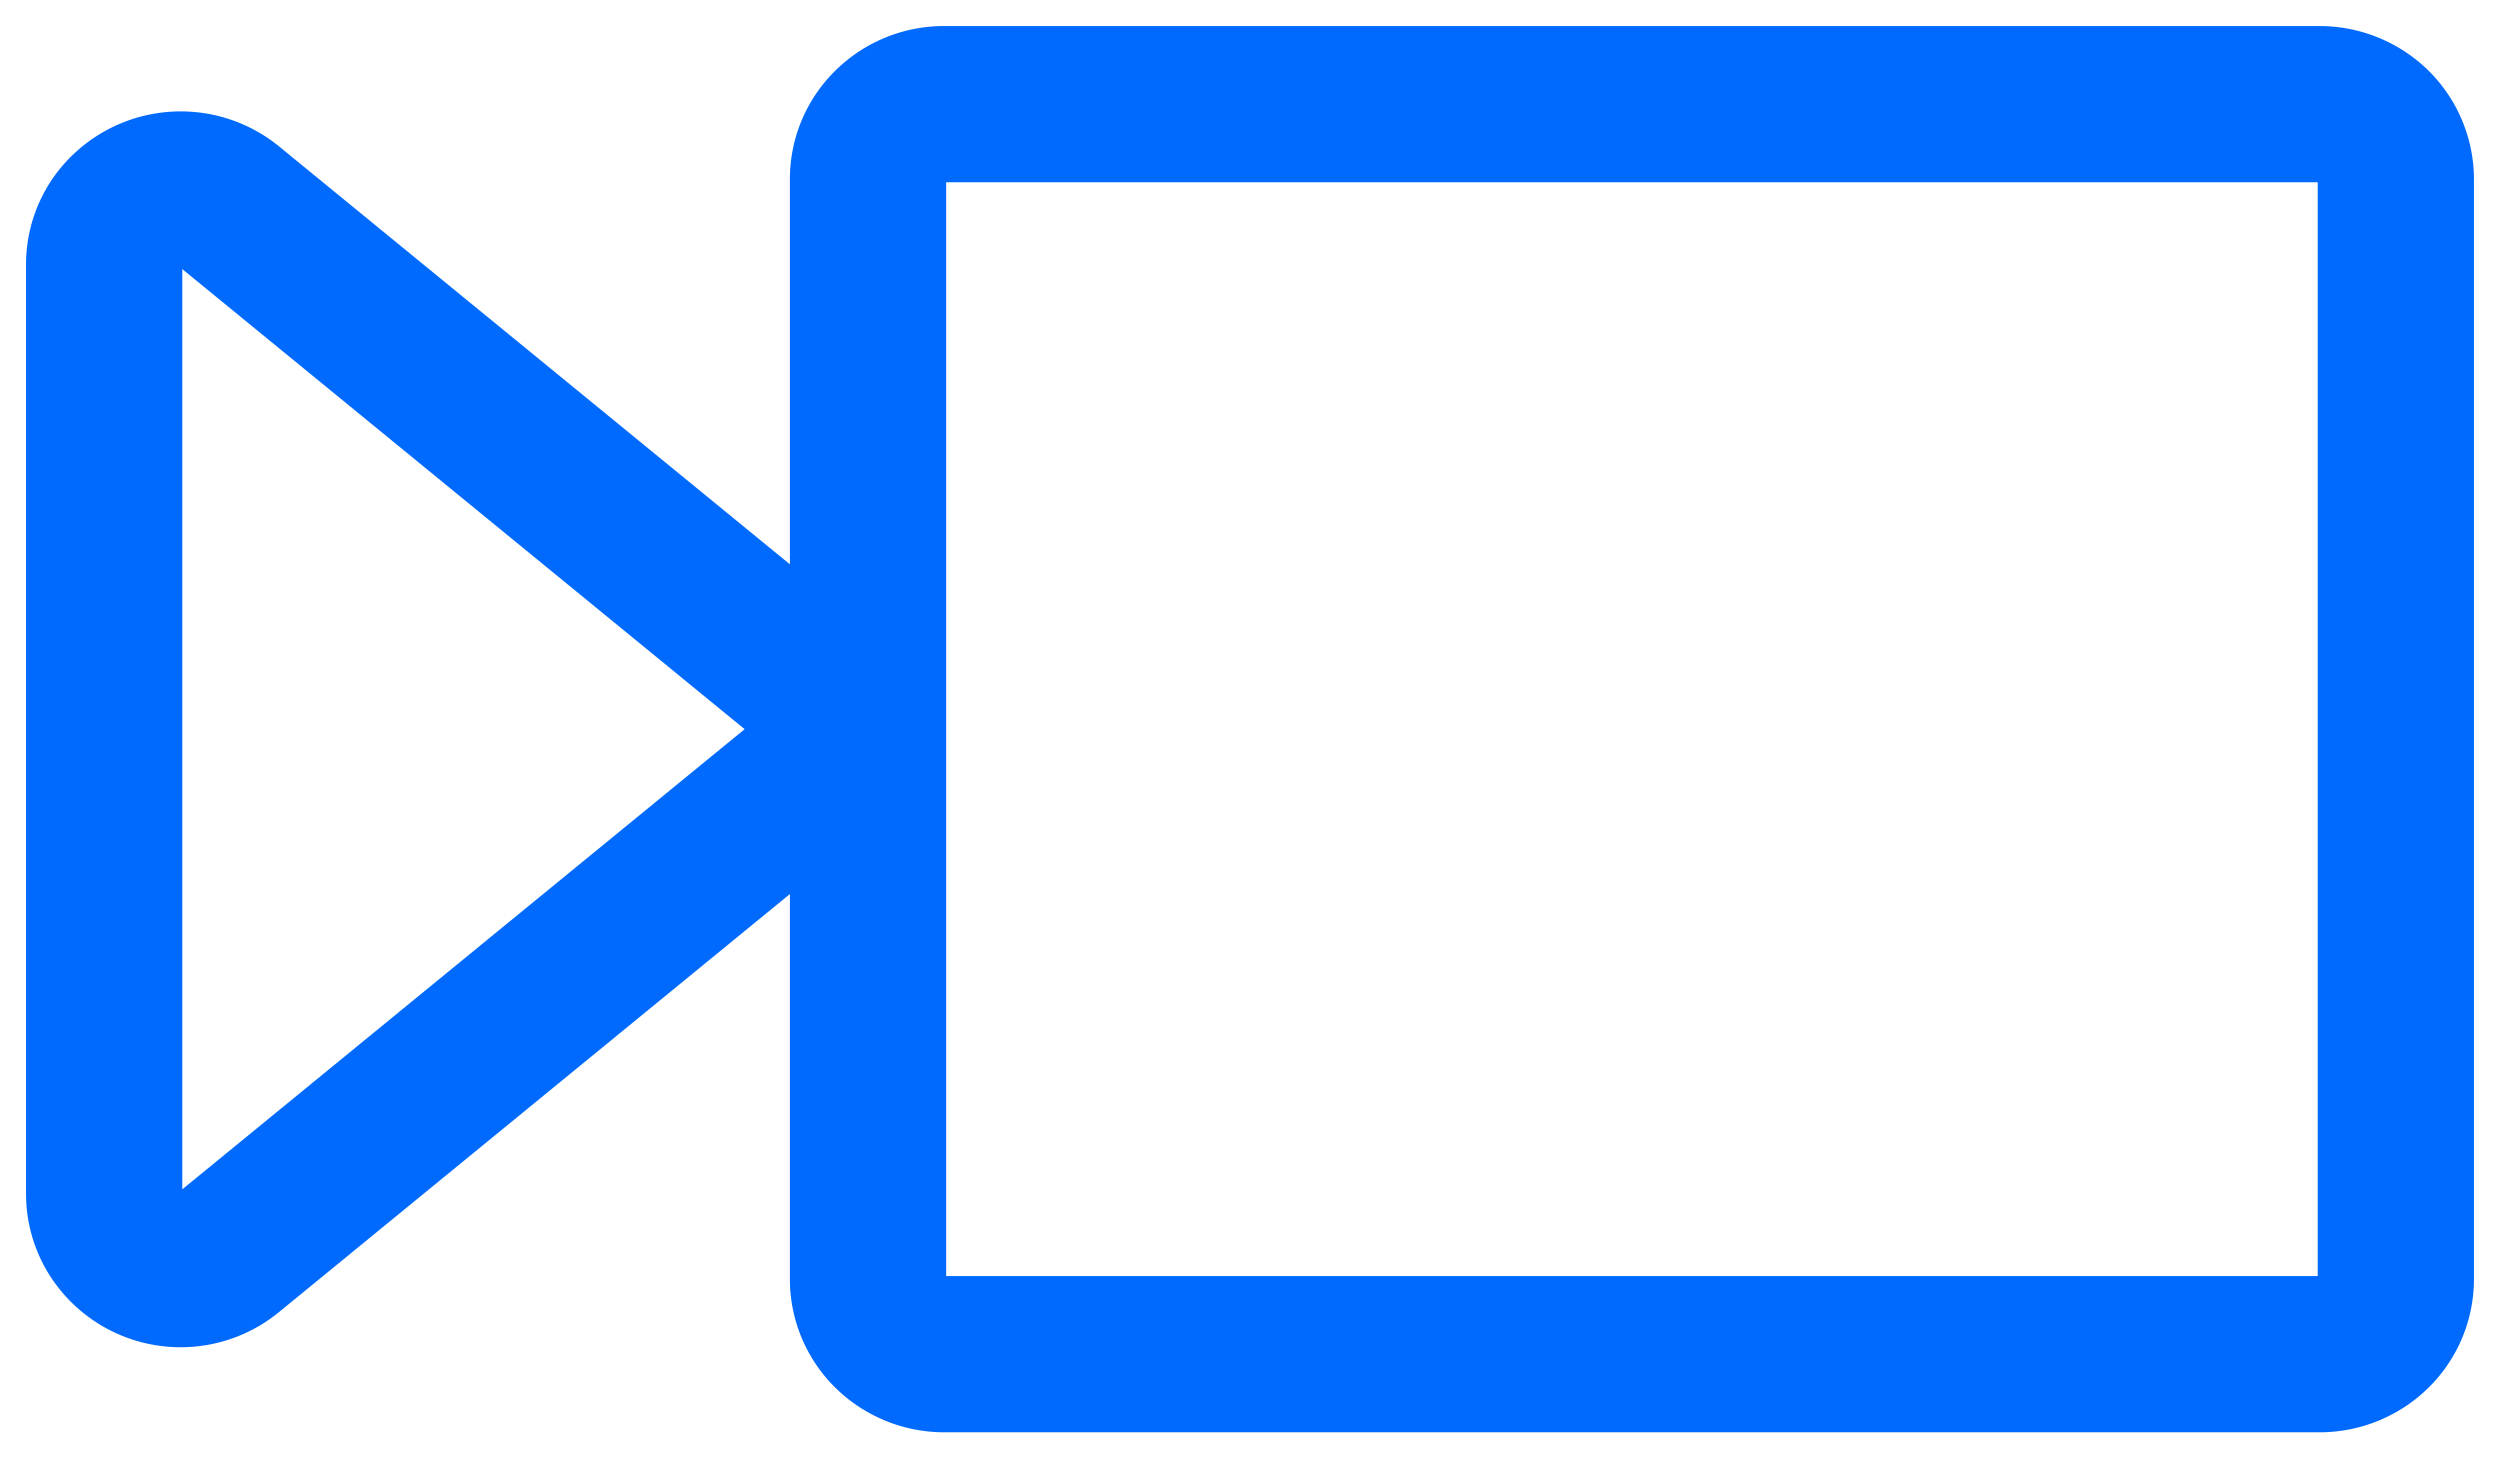 <svg width="24" height="14" fill="none" xmlns="http://www.w3.org/2000/svg"><path d="M8.333 7V1.72a.709.709 0 0 1 .215-.51.735.735 0 0 1 .519-.21h13.2a.745.745 0 0 1 .518.21.72.72 0 0 1 .215.51v10.56a.713.713 0 0 1-.215.51.74.74 0 0 1-.518.21h-13.2a.74.74 0 0 1-.519-.21.713.713 0 0 1-.215-.51V7Zm0 0-6.13 5.016a.74.74 0 0 1-1.088-.167.71.71 0 0 1-.115-.386V2.537c0-.137.04-.27.115-.386a.745.745 0 0 1 1.088-.166L8.333 7Z" stroke="#006AFF" stroke-width="1.5" stroke-linecap="round" stroke-linejoin="round"/></svg>